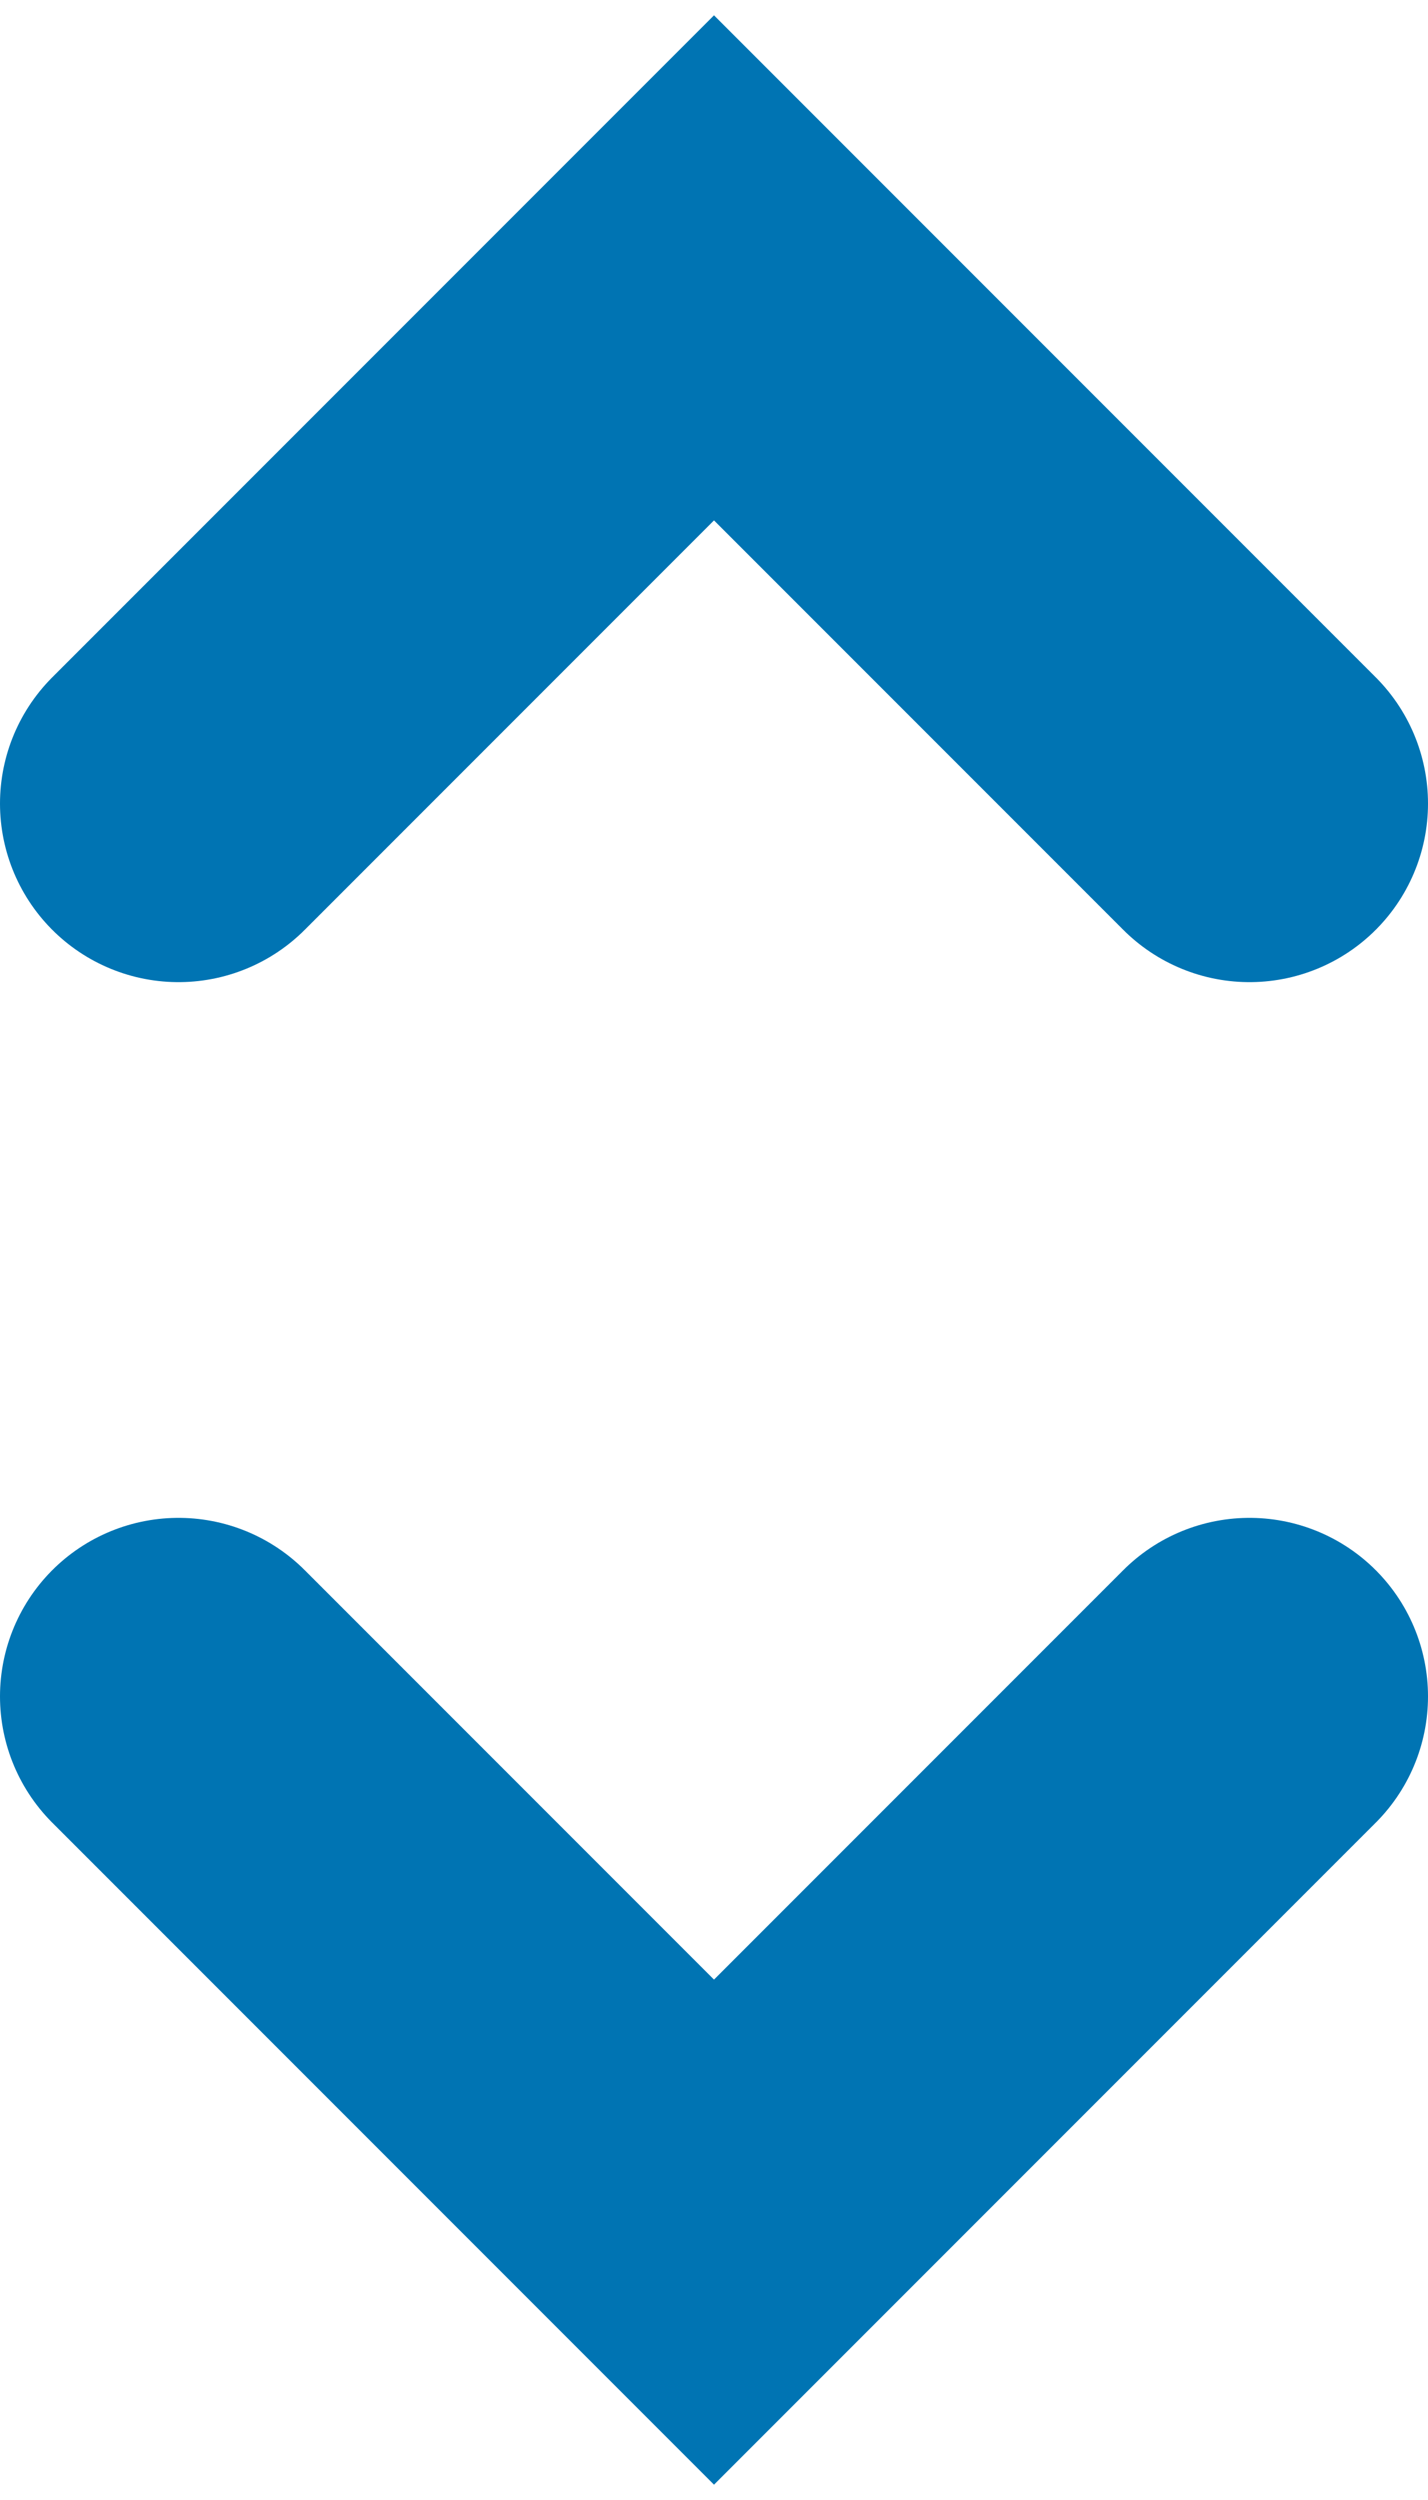 <?xml version="1.0" encoding="UTF-8"?>
<svg width="8px" height="14px" viewBox="0 0 8 14" version="1.1" xmlns="http://www.w3.org/2000/svg" xmlns:xlink="http://www.w3.org/1999/xlink">
    <!-- Generator: sketchtool 50.2 (55047) - http://www.bohemiancoding.com/sketch -->
    <title>B3519B3A-856F-4C8B-85D1-1B833854ABF5</title>
    <desc>Created with sketchtool.</desc>
    <defs></defs>
    <g id="Symbols" stroke="none" stroke-width="1" fill="none" fill-rule="evenodd" stroke-linecap="round">
        <g id="Icon-/-UI-/-Accordion---Expand" transform="translate(-11, -8)" stroke="#0074B3" stroke-width="2">
            <g id="Group" transform="translate(12, 9.5)">
                <polyline id="Line" transform="translate(3, 1.5) scale(1, -1) translate(-3, -1.5) " points="0 0 3 3 6 0"></polyline>
                <polyline id="Line" points="0 8 3 11 6 8"></polyline>
            </g>
        </g>
    </g>
</svg>